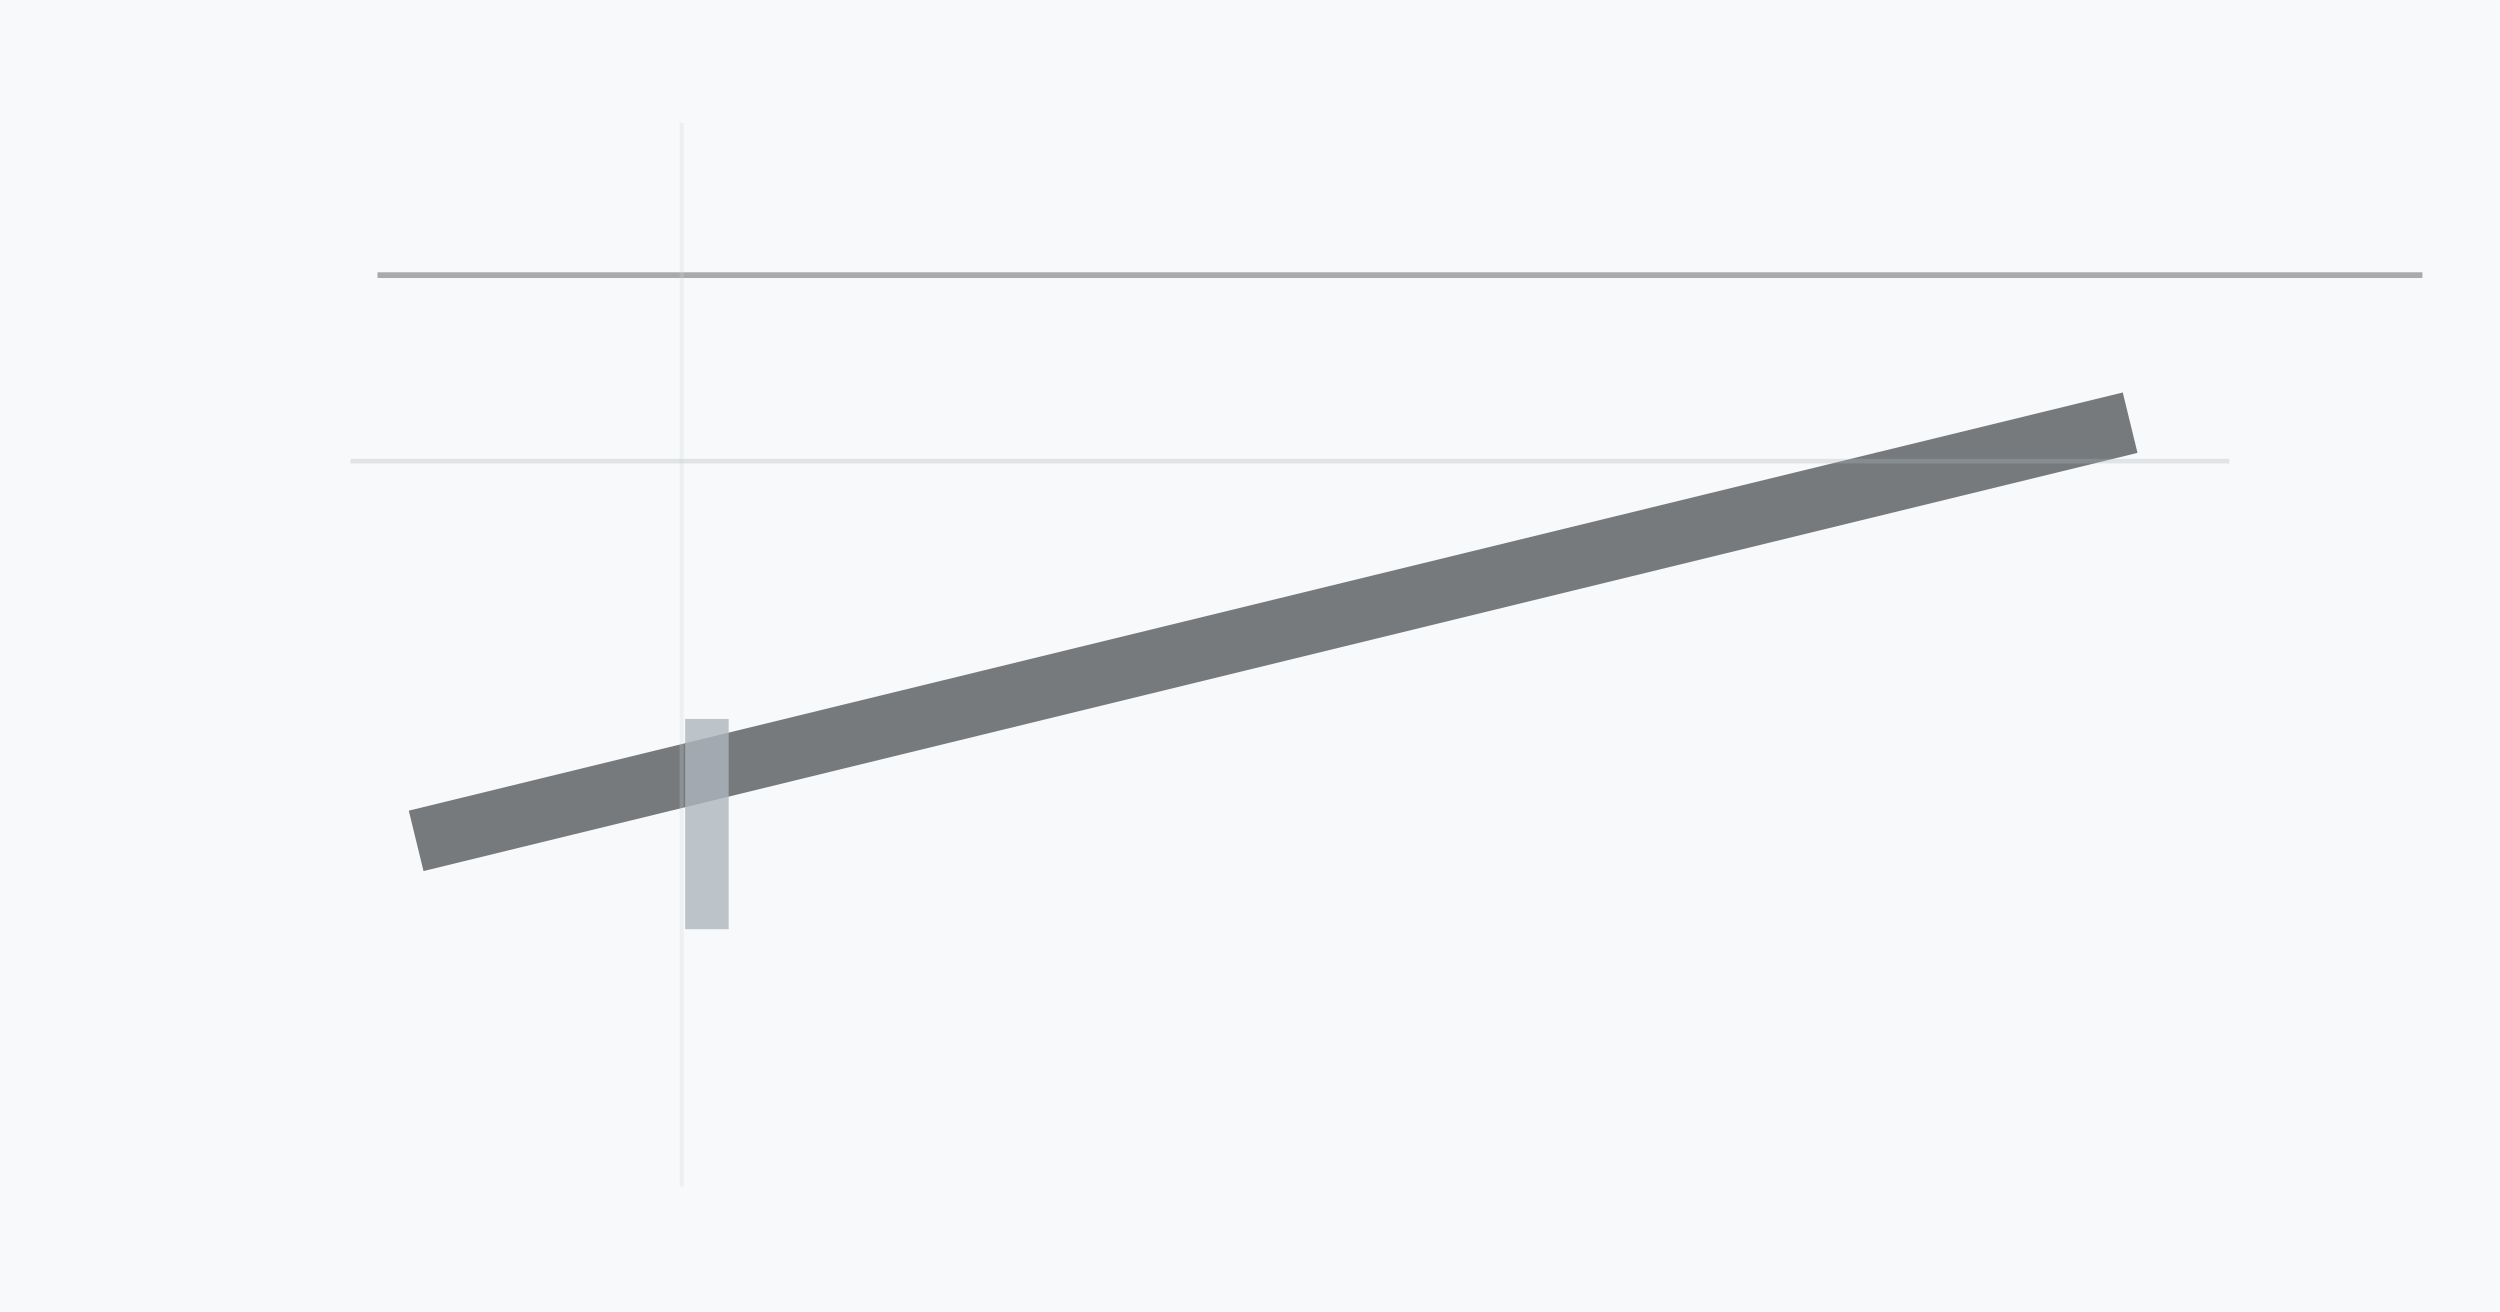 <?xml version="1.0" encoding="UTF-8" standalone="no"?>
<svg width="1200" height="630" viewBox="0 0 1200 630" 
     xmlns="http://www.w3.org/2000/svg">
  <rect width="1200" height="630" fill="#f8f9fa" />
  
  <!-- Minimalist Design Elements -->
  <line x1="199.748" y1="403.608" x2="1022.464" y2="202.881" 
               stroke="#212529" stroke-width="29.843" opacity="0.6" /><line x1="339.313" y1="345.092" x2="339.313" y2="446.017" 
               stroke="#adb5bd" stroke-width="20.89" opacity="0.8" /><line x1="168.253" y1="221.351" x2="1070.025" y2="221.351" 
               stroke="#adb5bd" stroke-width="2.214" opacity="0.31" /><line x1="181.192" y1="132.062" x2="1162.77" y2="132.062" 
               stroke="#212529" stroke-width="2.749" opacity="0.369" /><line x1="327.188" y1="59.029" x2="327.188" y2="569.459" 
               stroke="#ced4da" stroke-width="1.973" opacity="0.255" />
</svg>